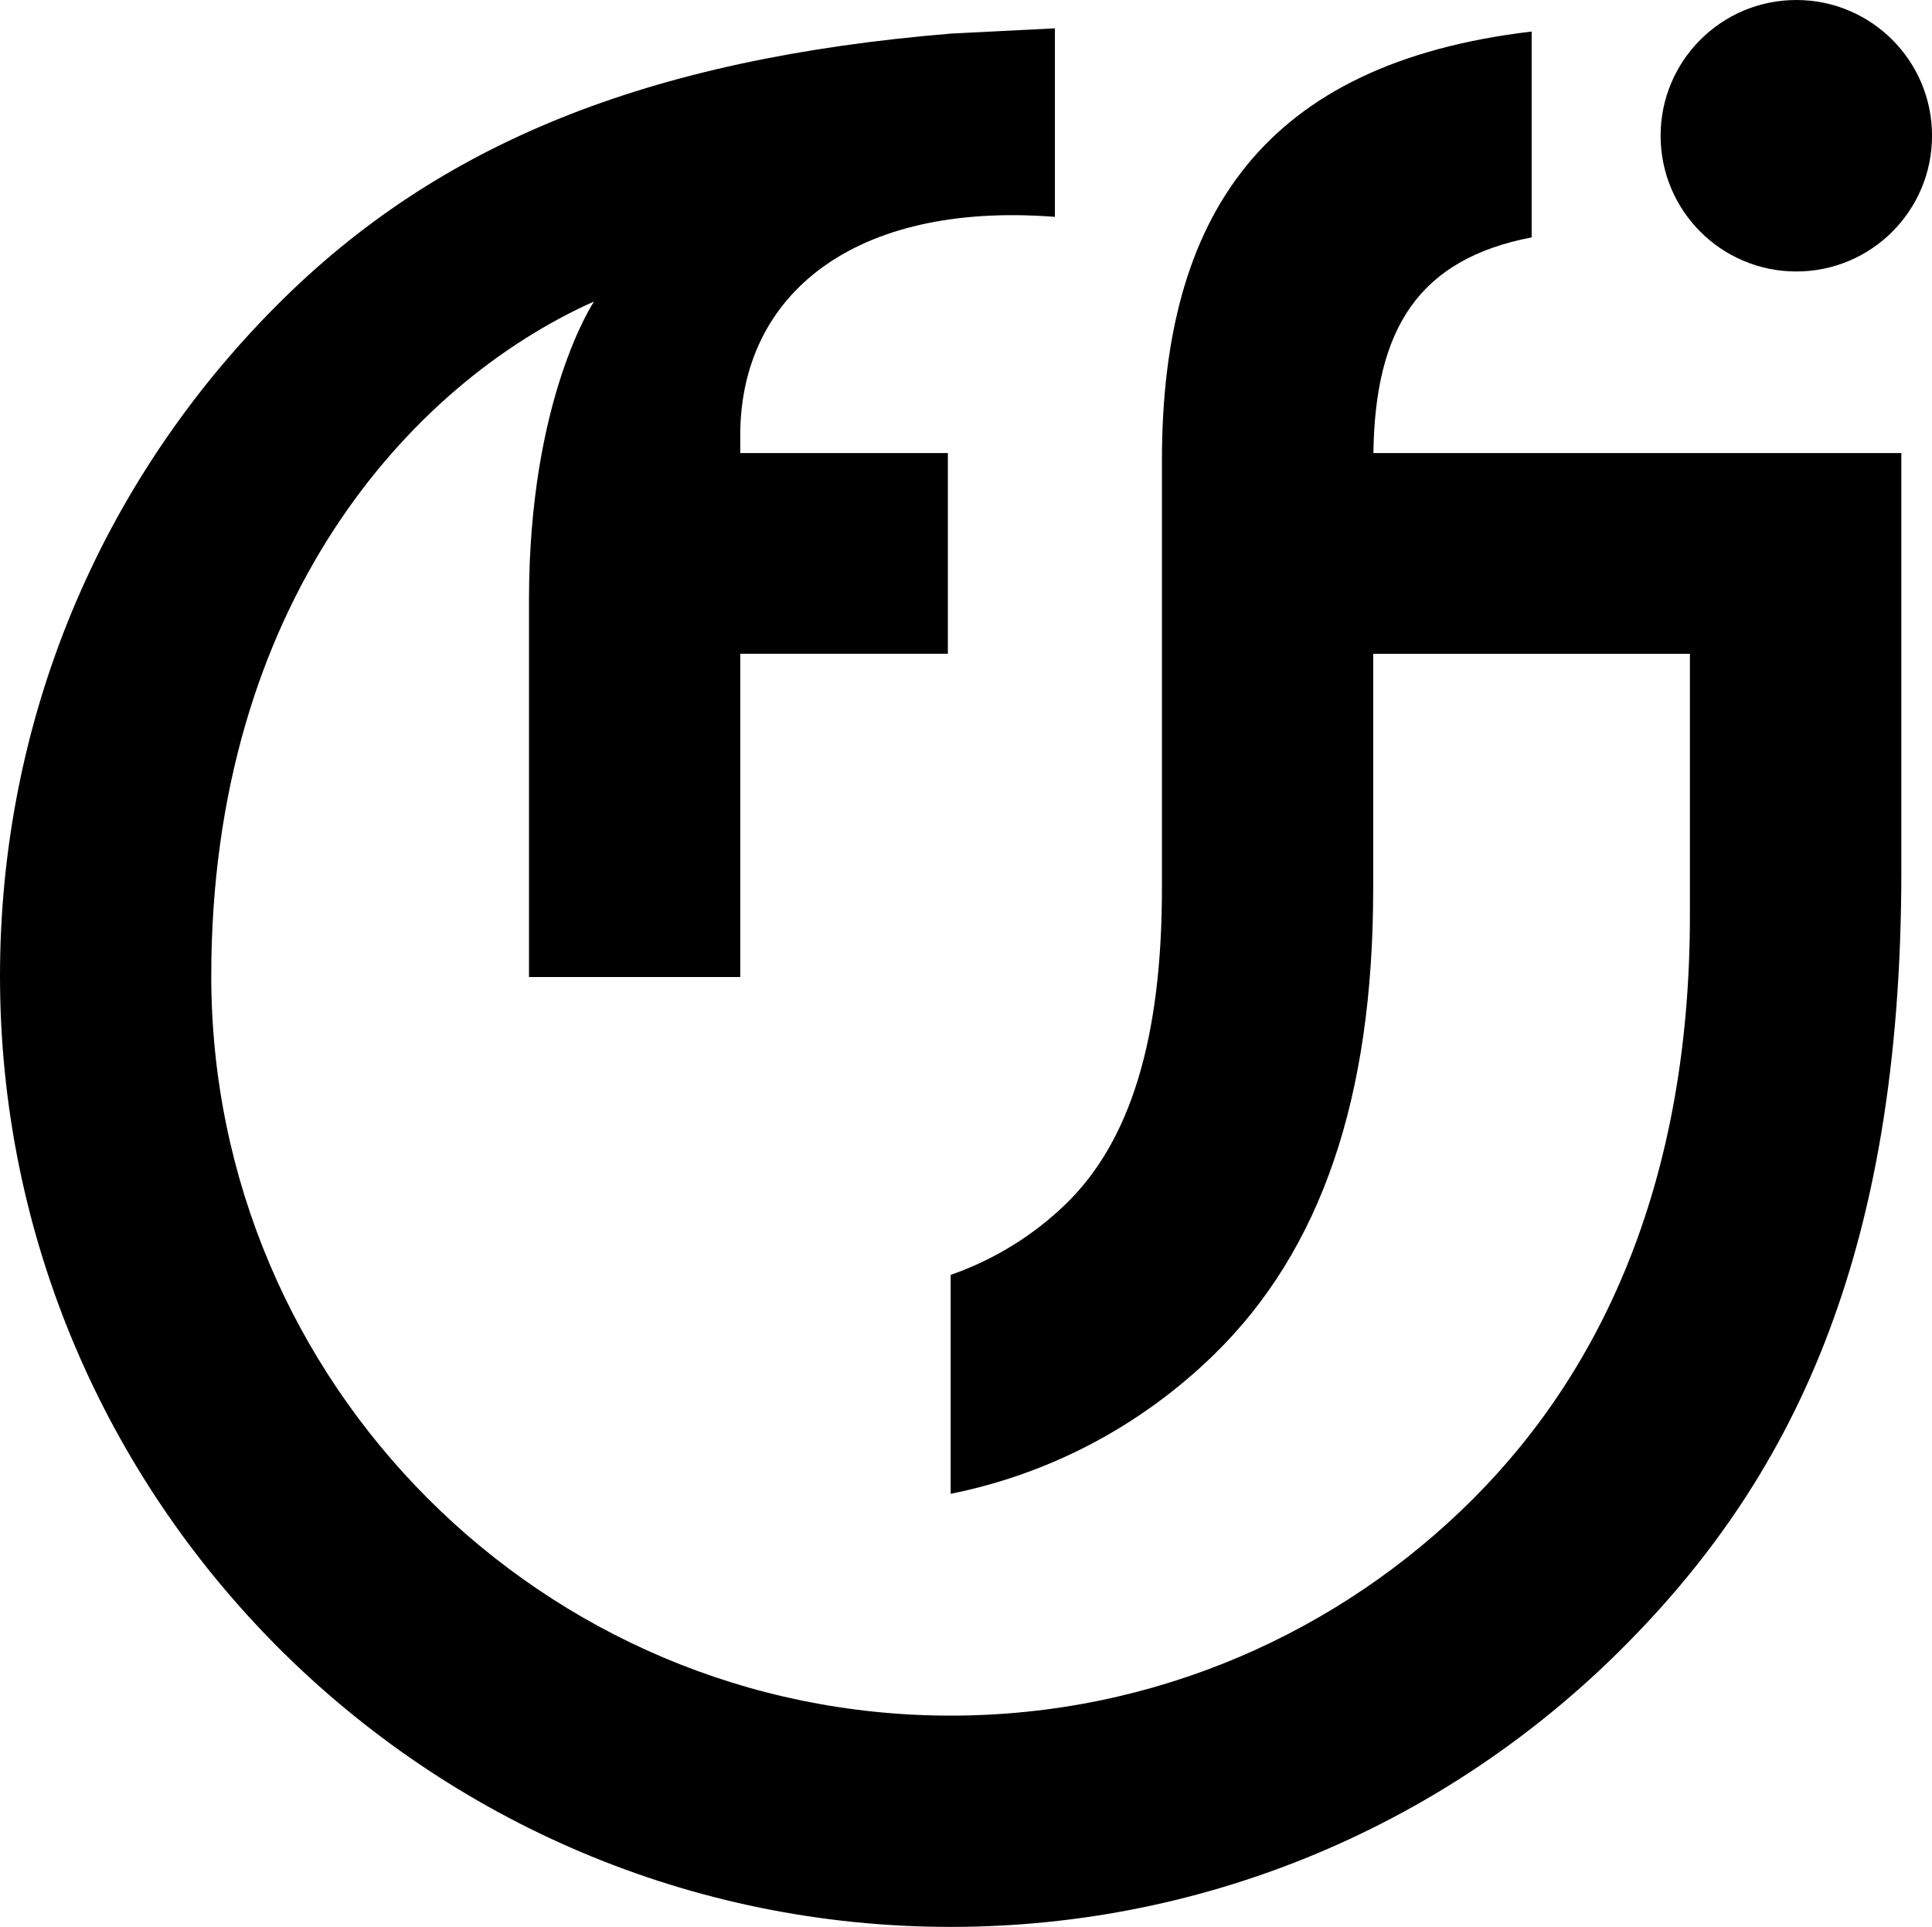 
<svg version="1.1" id="Ebene_1" xmlns="http://www.w3.org/2000/svg" xmlns:xlink="http://www.w3.org/1999/xlink" x="0px" y="0px"
	 width="57.157px" height="56.994px" viewBox="0 0 57.157 56.994" enable-background="new 0 0 57.157 56.994" xml:space="preserve">
<g>
	<path  d="M45.313,7.021V0.933c-7.93,0.934-10.938,5.436-10.938,12.686v12.666c0,4.414-0.926,7.46-2.83,9.313
		c-0.986,0.961-2.154,1.668-3.42,2.111v6.475c2.914-0.585,5.604-1.99,7.779-4.106c3.177-3.091,4.721-7.603,4.721-13.792v-6.947h9.37
		v7.739c0,7.688-2.491,13.327-6.404,17.246c-3.961,3.965-9.432,6.421-15.466,6.421c-12.062,0-21.875-9.813-21.875-21.875
		c0-10.995,5.865-17.512,11.325-19.953c0,0-1.925,2.85-1.925,8.824c0,2.522,0,11.158,0,11.158h6.25v-9.561h6.142V13.4H21.9v-0.526
		c0-4.126,3.319-6.922,9.309-6.46V0.838L28.14,0.993C19.123,1.74,12.971,4.248,8.217,9.003C2.918,14.302,0,21.357,0,28.869
		c0,15.508,12.617,28.125,28.125,28.125c7.697,0,14.681-3.108,19.763-8.136s8.362-11.614,8.362-23.105c0-3.631,0-6.415,0-6.415
		v-5.702V13.4H40.631C40.681,9.719,41.969,7.667,45.313,7.021z"/>
</g>
<circle cx="53.143" cy="4.015" r="4.015"/>
</svg>
